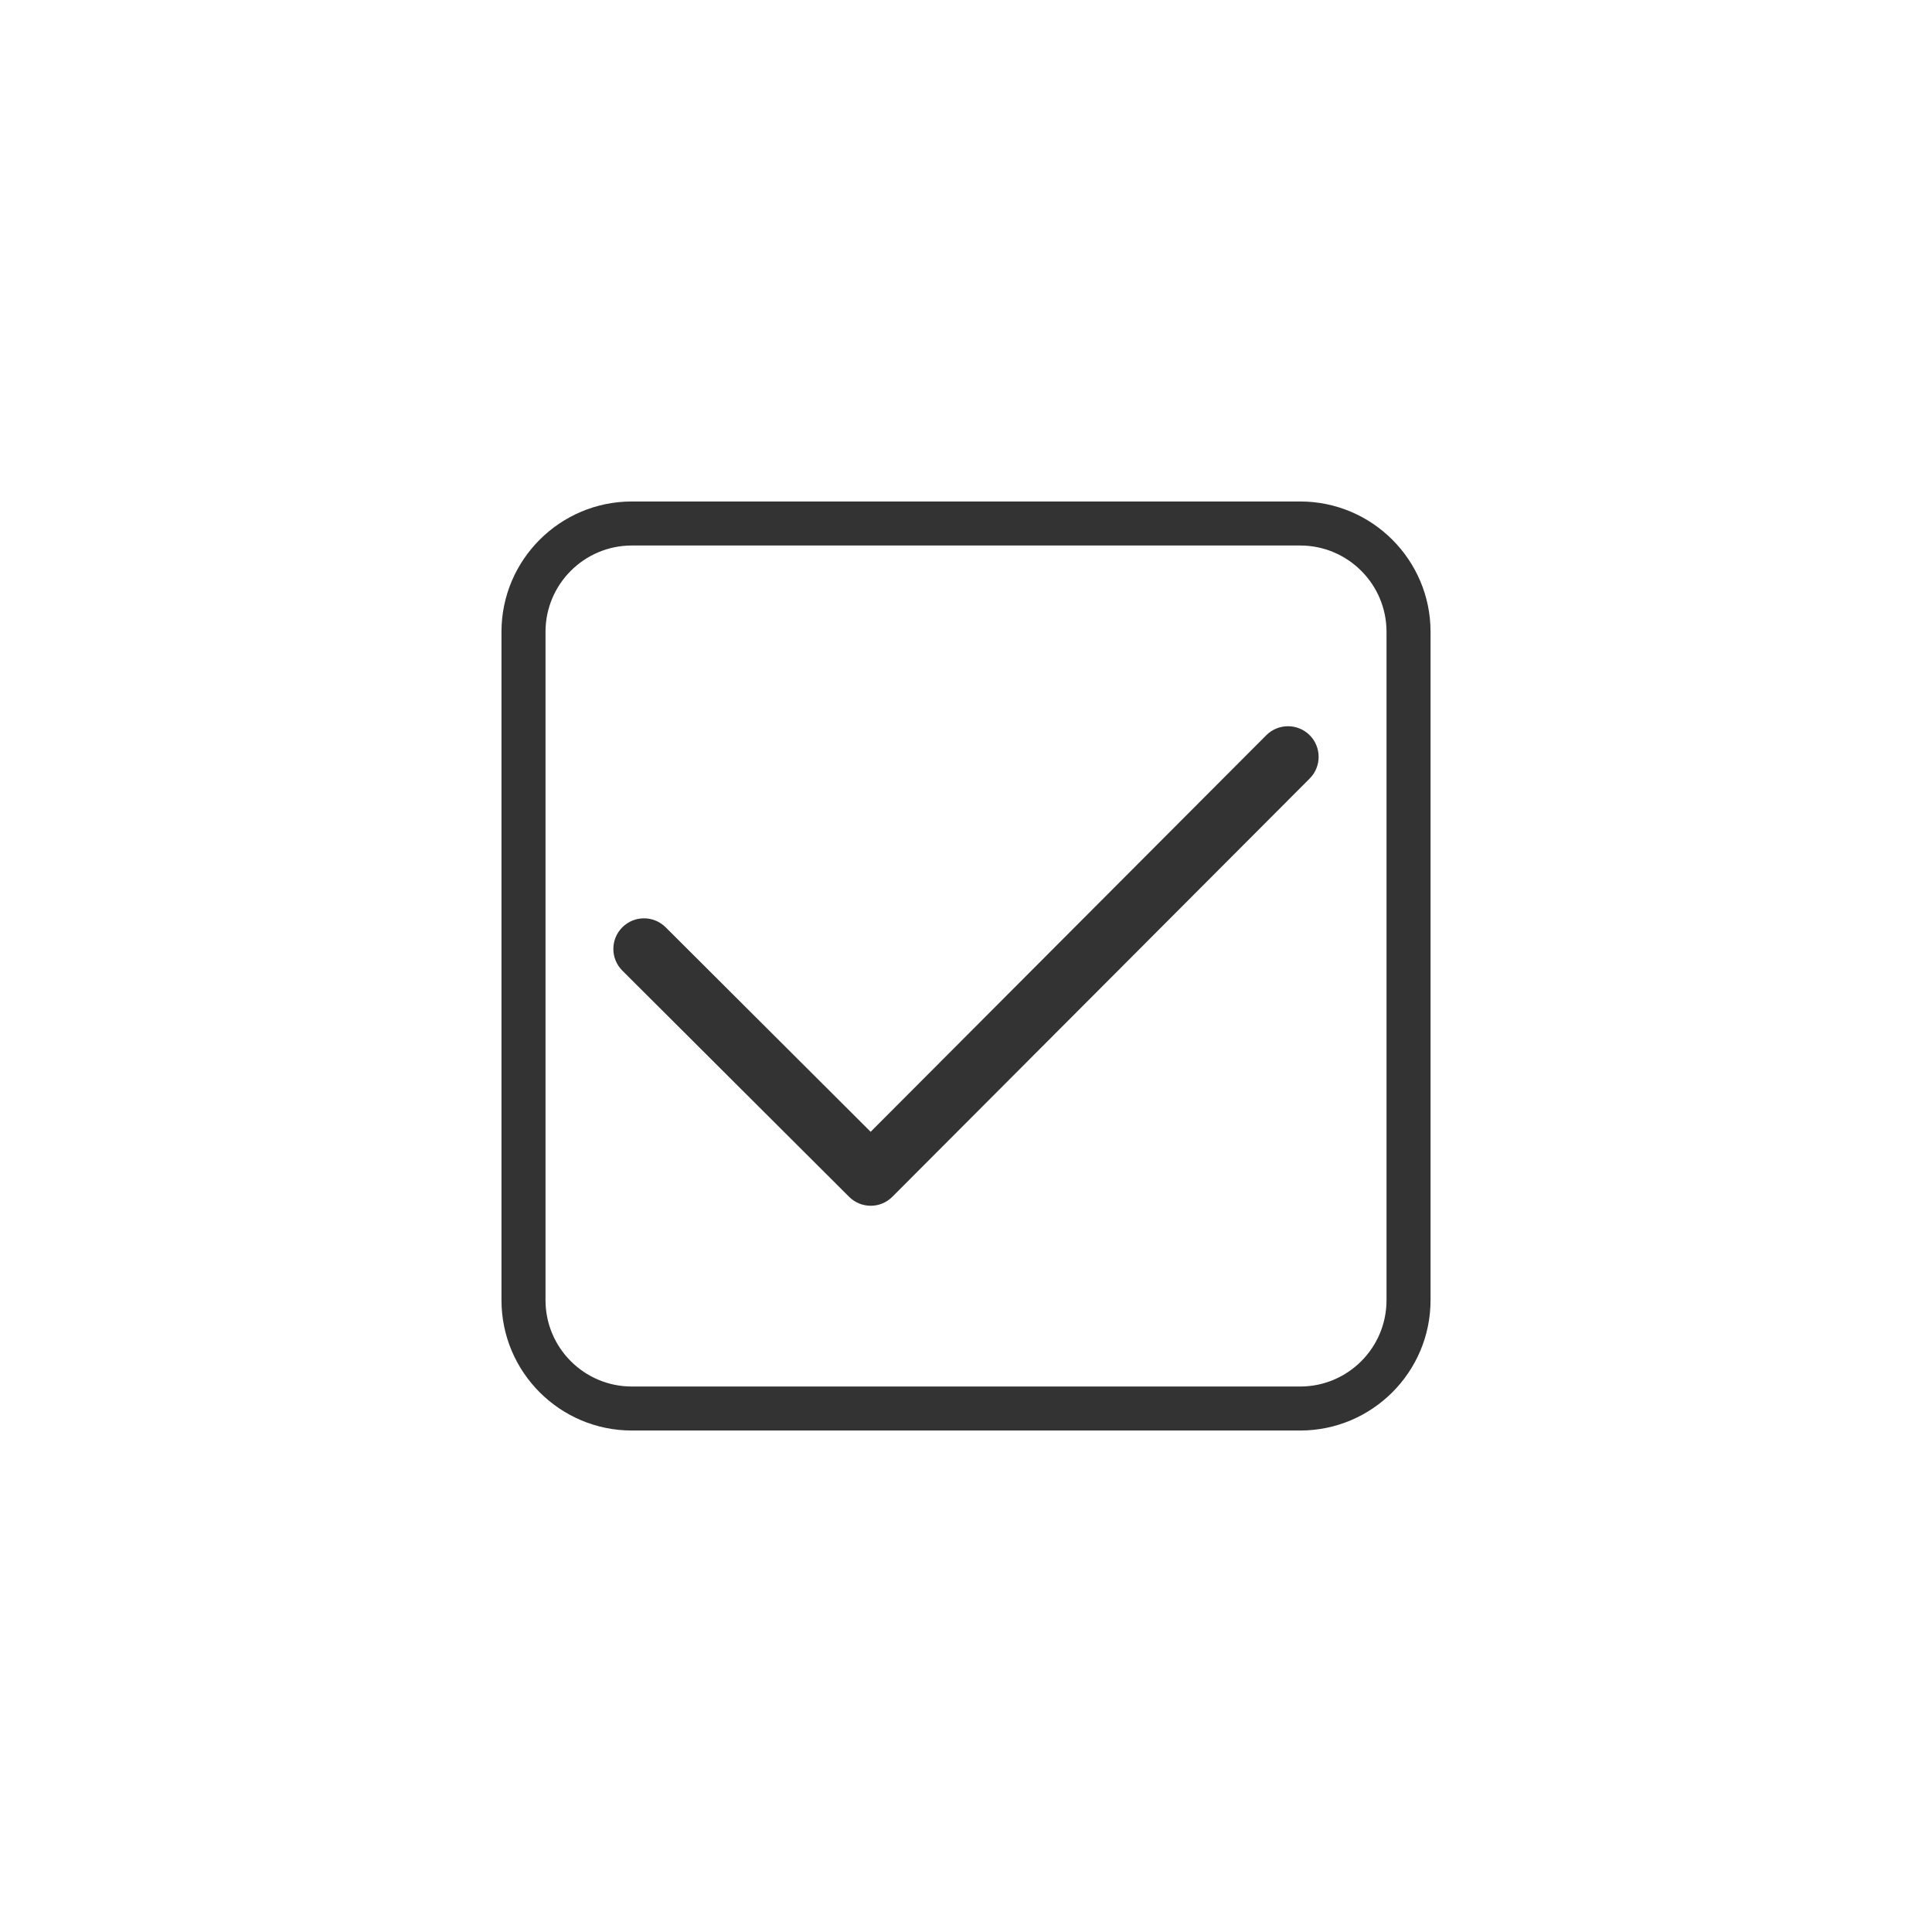 <?xml version="1.0" encoding="utf-8"?>
<!-- Generator: Adobe Illustrator 16.0.0, SVG Export Plug-In . SVG Version: 6.00 Build 0)  -->
<!DOCTYPE svg PUBLIC "-//W3C//DTD SVG 1.1//EN" "http://www.w3.org/Graphics/SVG/1.1/DTD/svg11.dtd">
<svg version="1.1" id="图层_1" xmlns="http://www.w3.org/2000/svg" xmlns:xlink="http://www.w3.org/1999/xlink" x="0px" y="0px"
	 width="76px" height="76px" viewBox="0 0 76 76" enable-background="new 0 0 76 76" xml:space="preserve">
<path fill="#E60012" d="M53.605,38"/>
<path fill="#333333" d="M51.52,30.625L35.105,47.076c-0.471,0.474-1.232,0.474-1.705,0.002l-8.918-8.896
	c-0.471-0.47-0.473-1.232-0.002-1.703c0.471-0.472,1.232-0.472,1.705-0.002l8.064,8.045l15.563-15.6
	c0.471-0.47,1.234-0.472,1.707-0.002C51.988,29.39,51.99,30.153,51.52,30.625L51.52,30.625L51.52,30.625z"/>
<g>
	<path fill="#333333" d="M51.146,56.273H24.854c-2.828,0-5.127-2.3-5.127-5.126V24.853c0-2.825,2.299-5.126,5.127-5.126h26.293
		c2.828,0,5.127,2.301,5.127,5.126v26.295C56.273,53.974,53.975,56.273,51.146,56.273z M24.854,21.459
		c-1.871,0-3.395,1.521-3.395,3.394v26.295c0,1.872,1.523,3.394,3.395,3.394h26.293c1.873,0,3.395-1.521,3.395-3.394V24.853
		c0-1.872-1.521-3.394-3.395-3.394H24.854z"/>
</g>
</svg>

